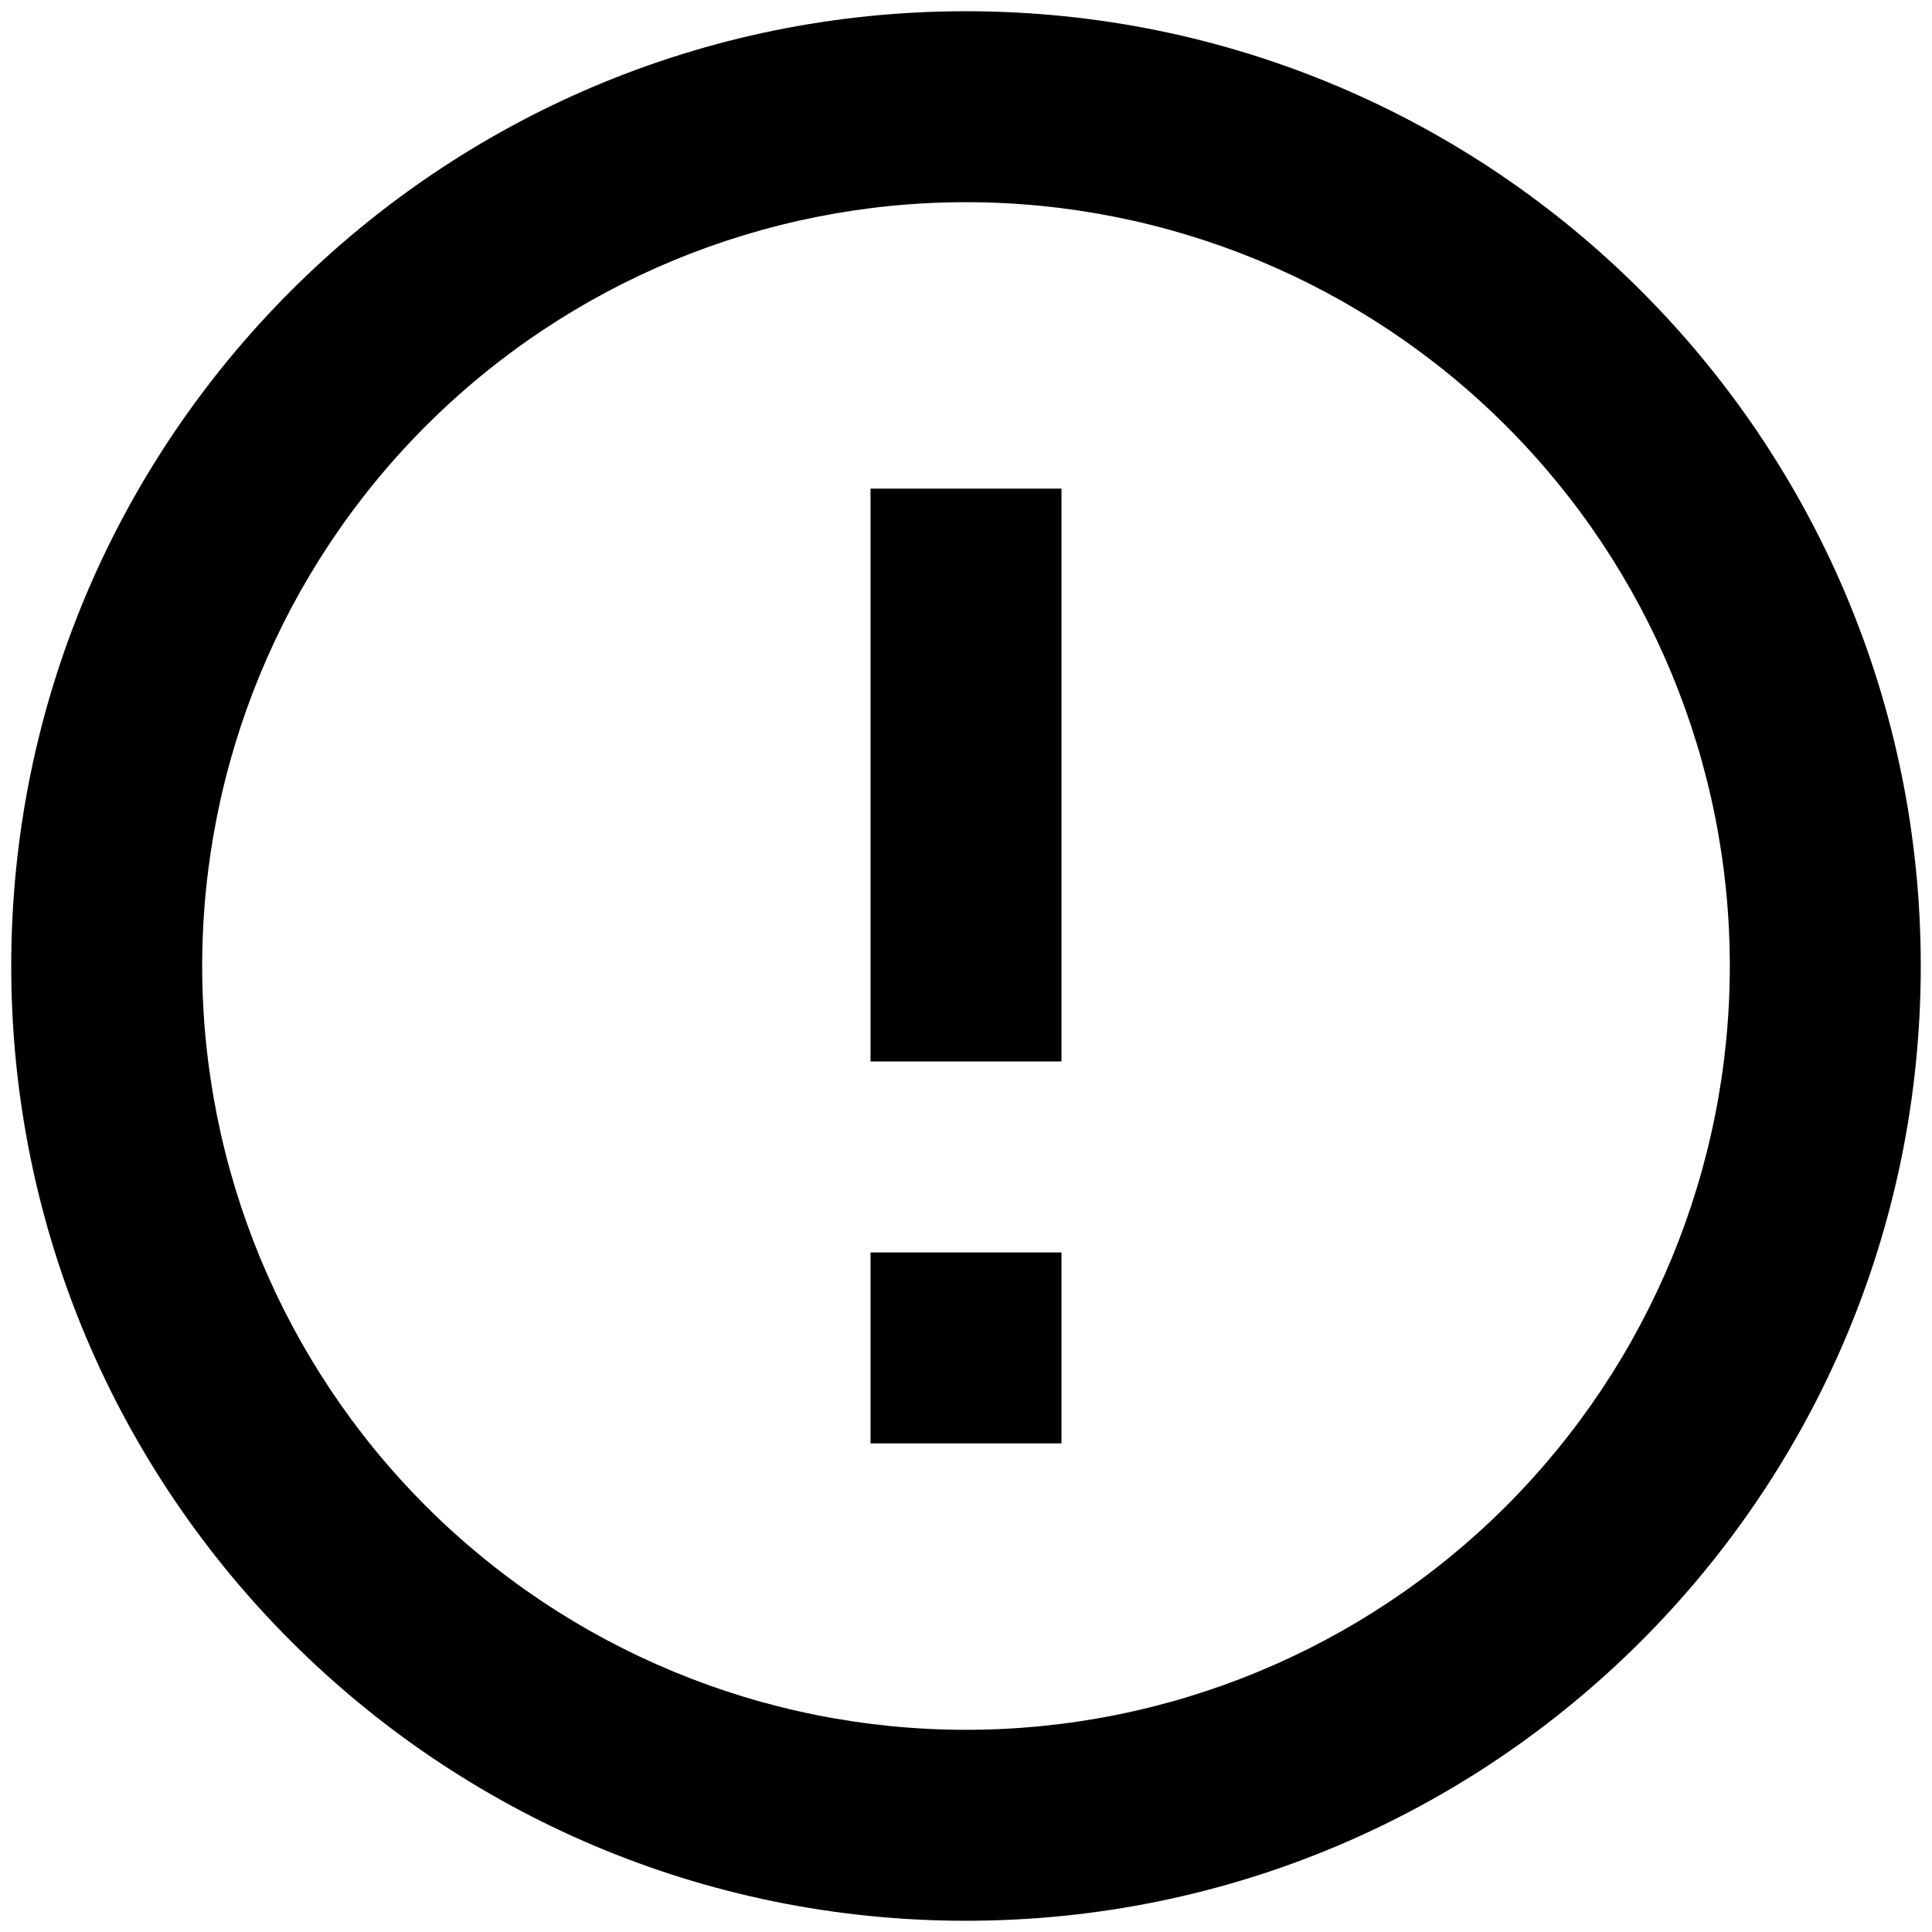 <svg width="43" height="43" viewBox="0 0 43 43" fill="none" xmlns="http://www.w3.org/2000/svg">
<path d="M21.5 42.75C9.764 42.75 0.25 33.236 0.25 21.5C0.25 9.764 9.764 0.25 21.5 0.25C33.236 0.25 42.75 9.764 42.75 21.5C42.75 33.236 33.236 42.75 21.5 42.75ZM21.5 38.5C26.009 38.5 30.333 36.709 33.521 33.521C36.709 30.333 38.5 26.009 38.5 21.5C38.5 16.991 36.709 12.667 33.521 9.479C30.333 6.291 26.009 4.5 21.5 4.5C16.991 4.5 12.667 6.291 9.479 9.479C6.291 12.667 4.5 16.991 4.5 21.5C4.5 26.009 6.291 30.333 9.479 33.521C12.667 36.709 16.991 38.5 21.5 38.5ZM19.375 27.875H23.625V32.125H19.375V27.875ZM19.375 10.875H23.625V23.625H19.375V10.875Z" fill="black"/>
</svg>
